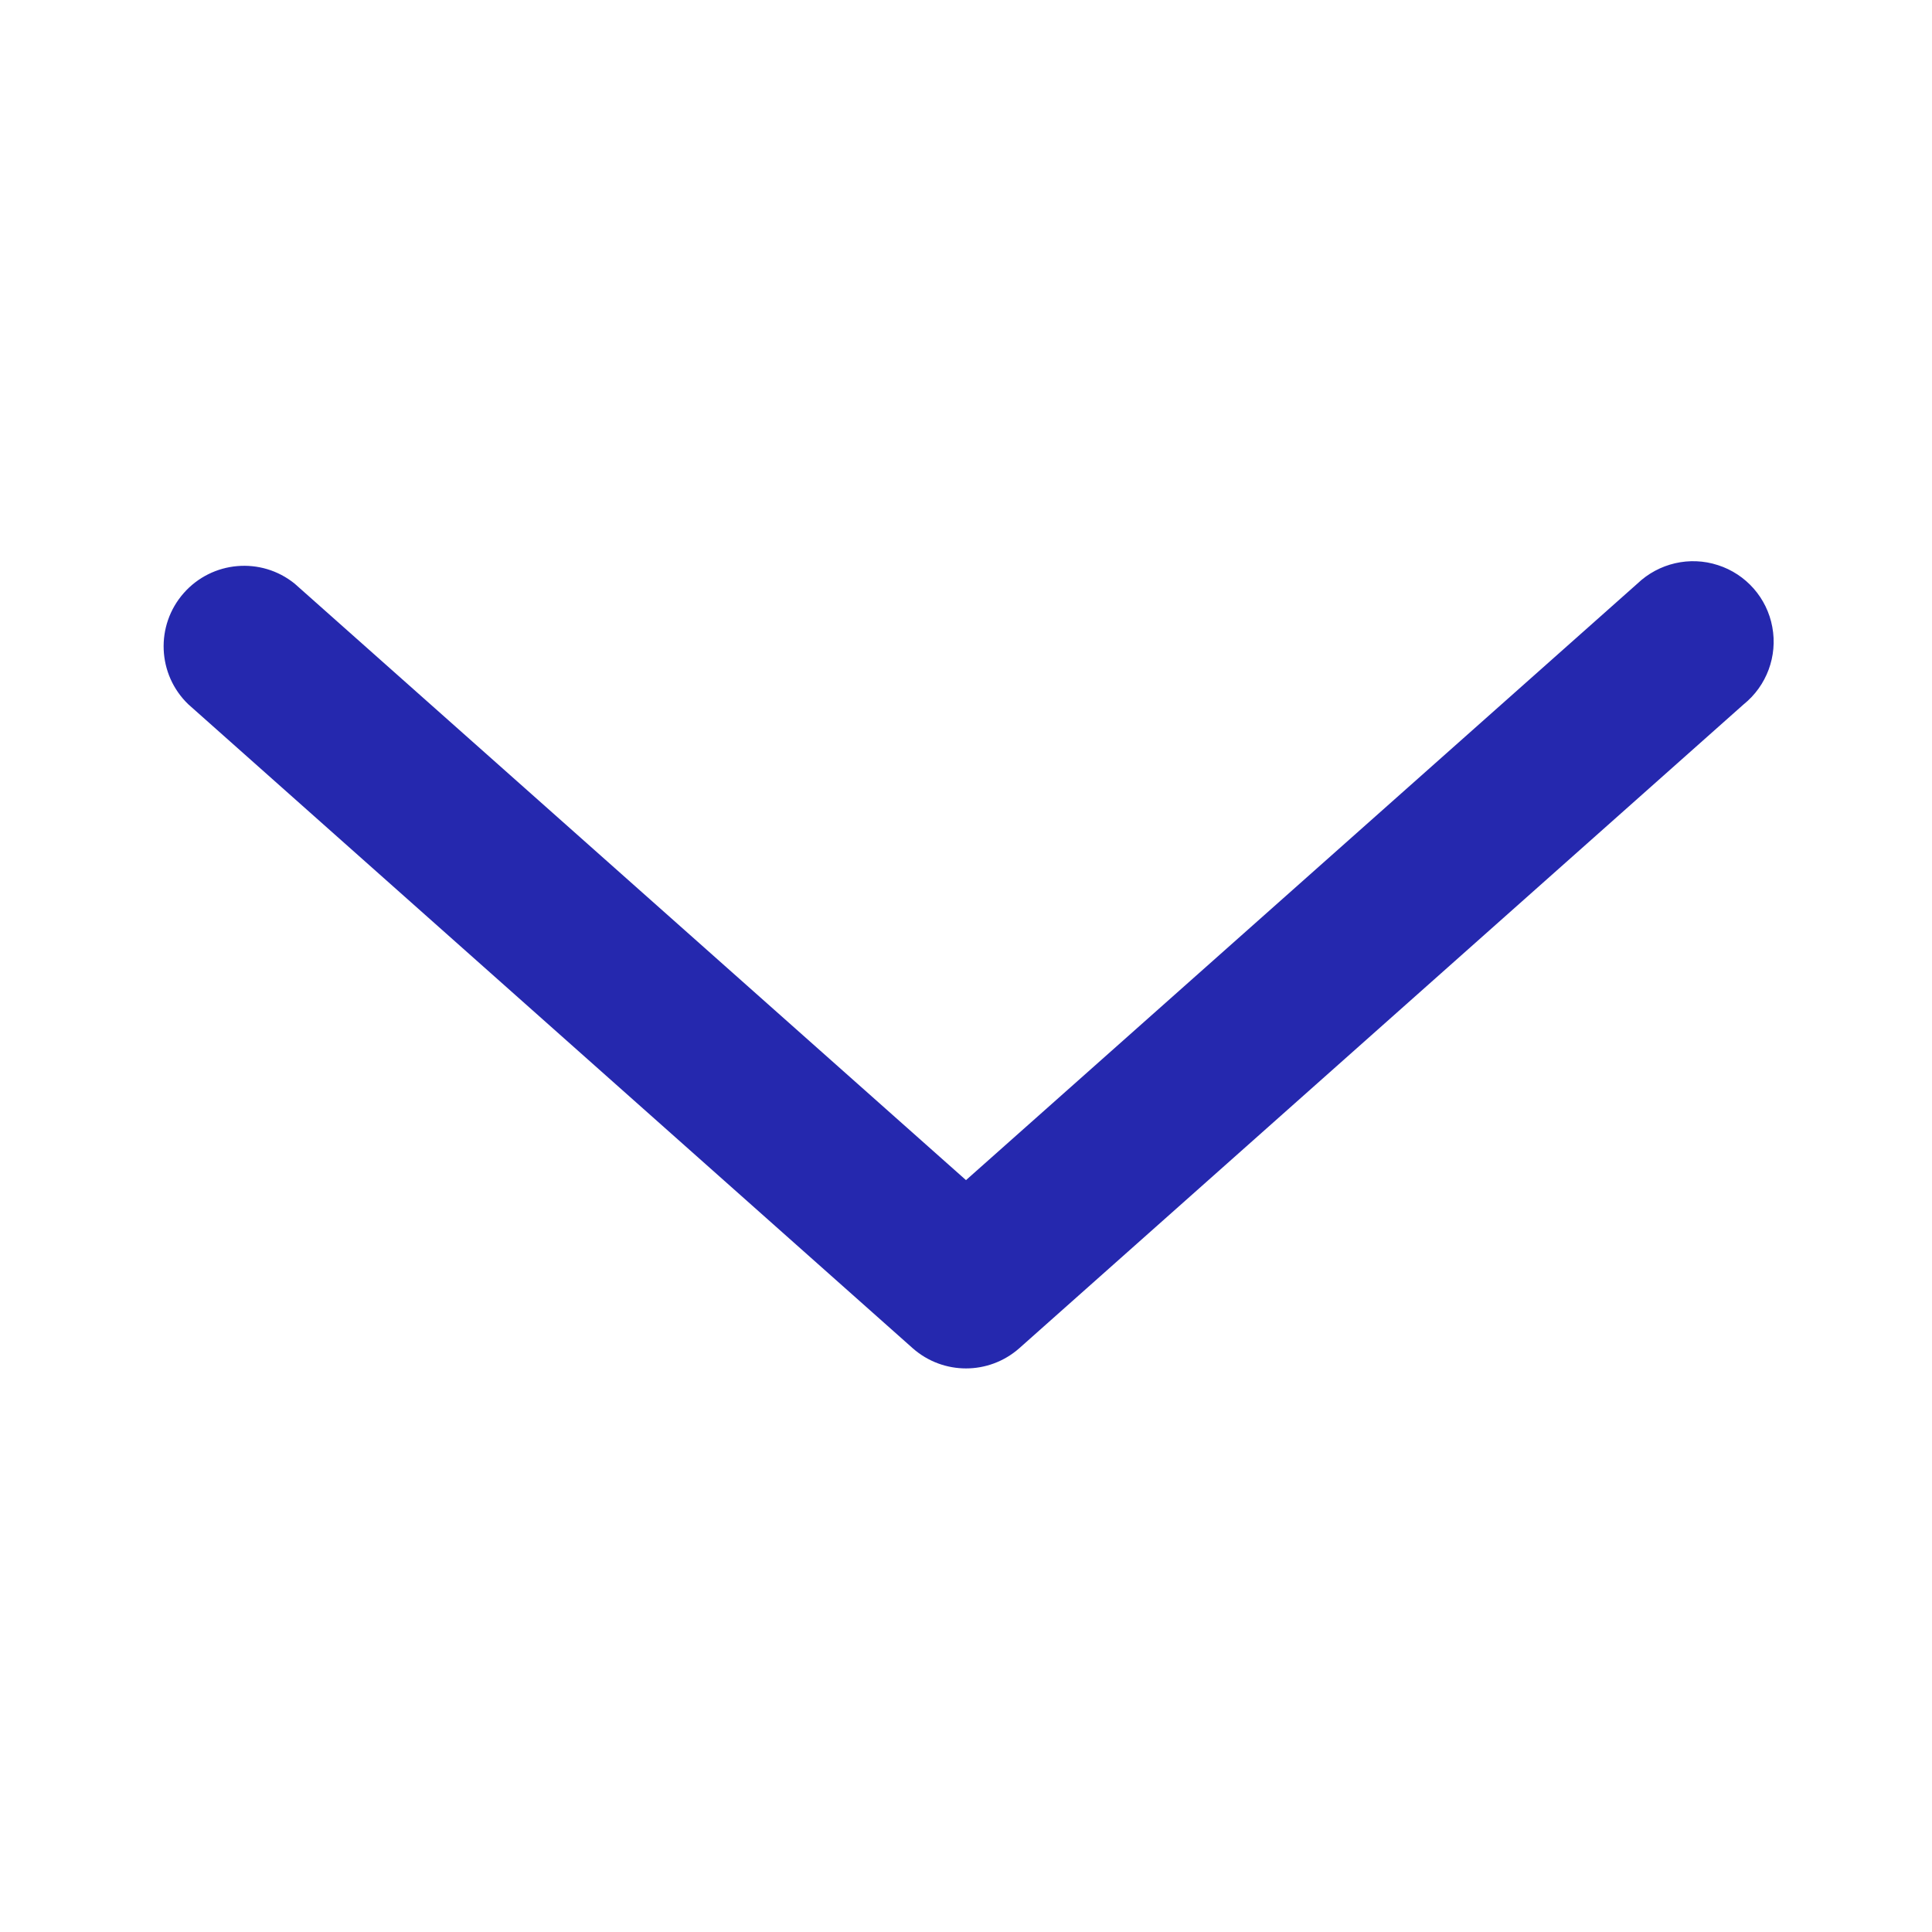 <svg width="12" height="12" viewBox="0 0 12 12" fill="none" xmlns="http://www.w3.org/2000/svg">
<path d="M10.83 4.375L6.33 8.375C6.141 8.541 5.859 8.541 5.67 8.375L1.17 4.375C0.977 4.19 0.964 3.885 1.141 3.684C1.318 3.483 1.622 3.457 1.83 3.625L6 7.33L10.17 3.625C10.303 3.498 10.495 3.453 10.67 3.51C10.845 3.566 10.975 3.714 11.008 3.894C11.042 4.075 10.973 4.26 10.83 4.375Z" fill="#2528AE"/>
</svg>
